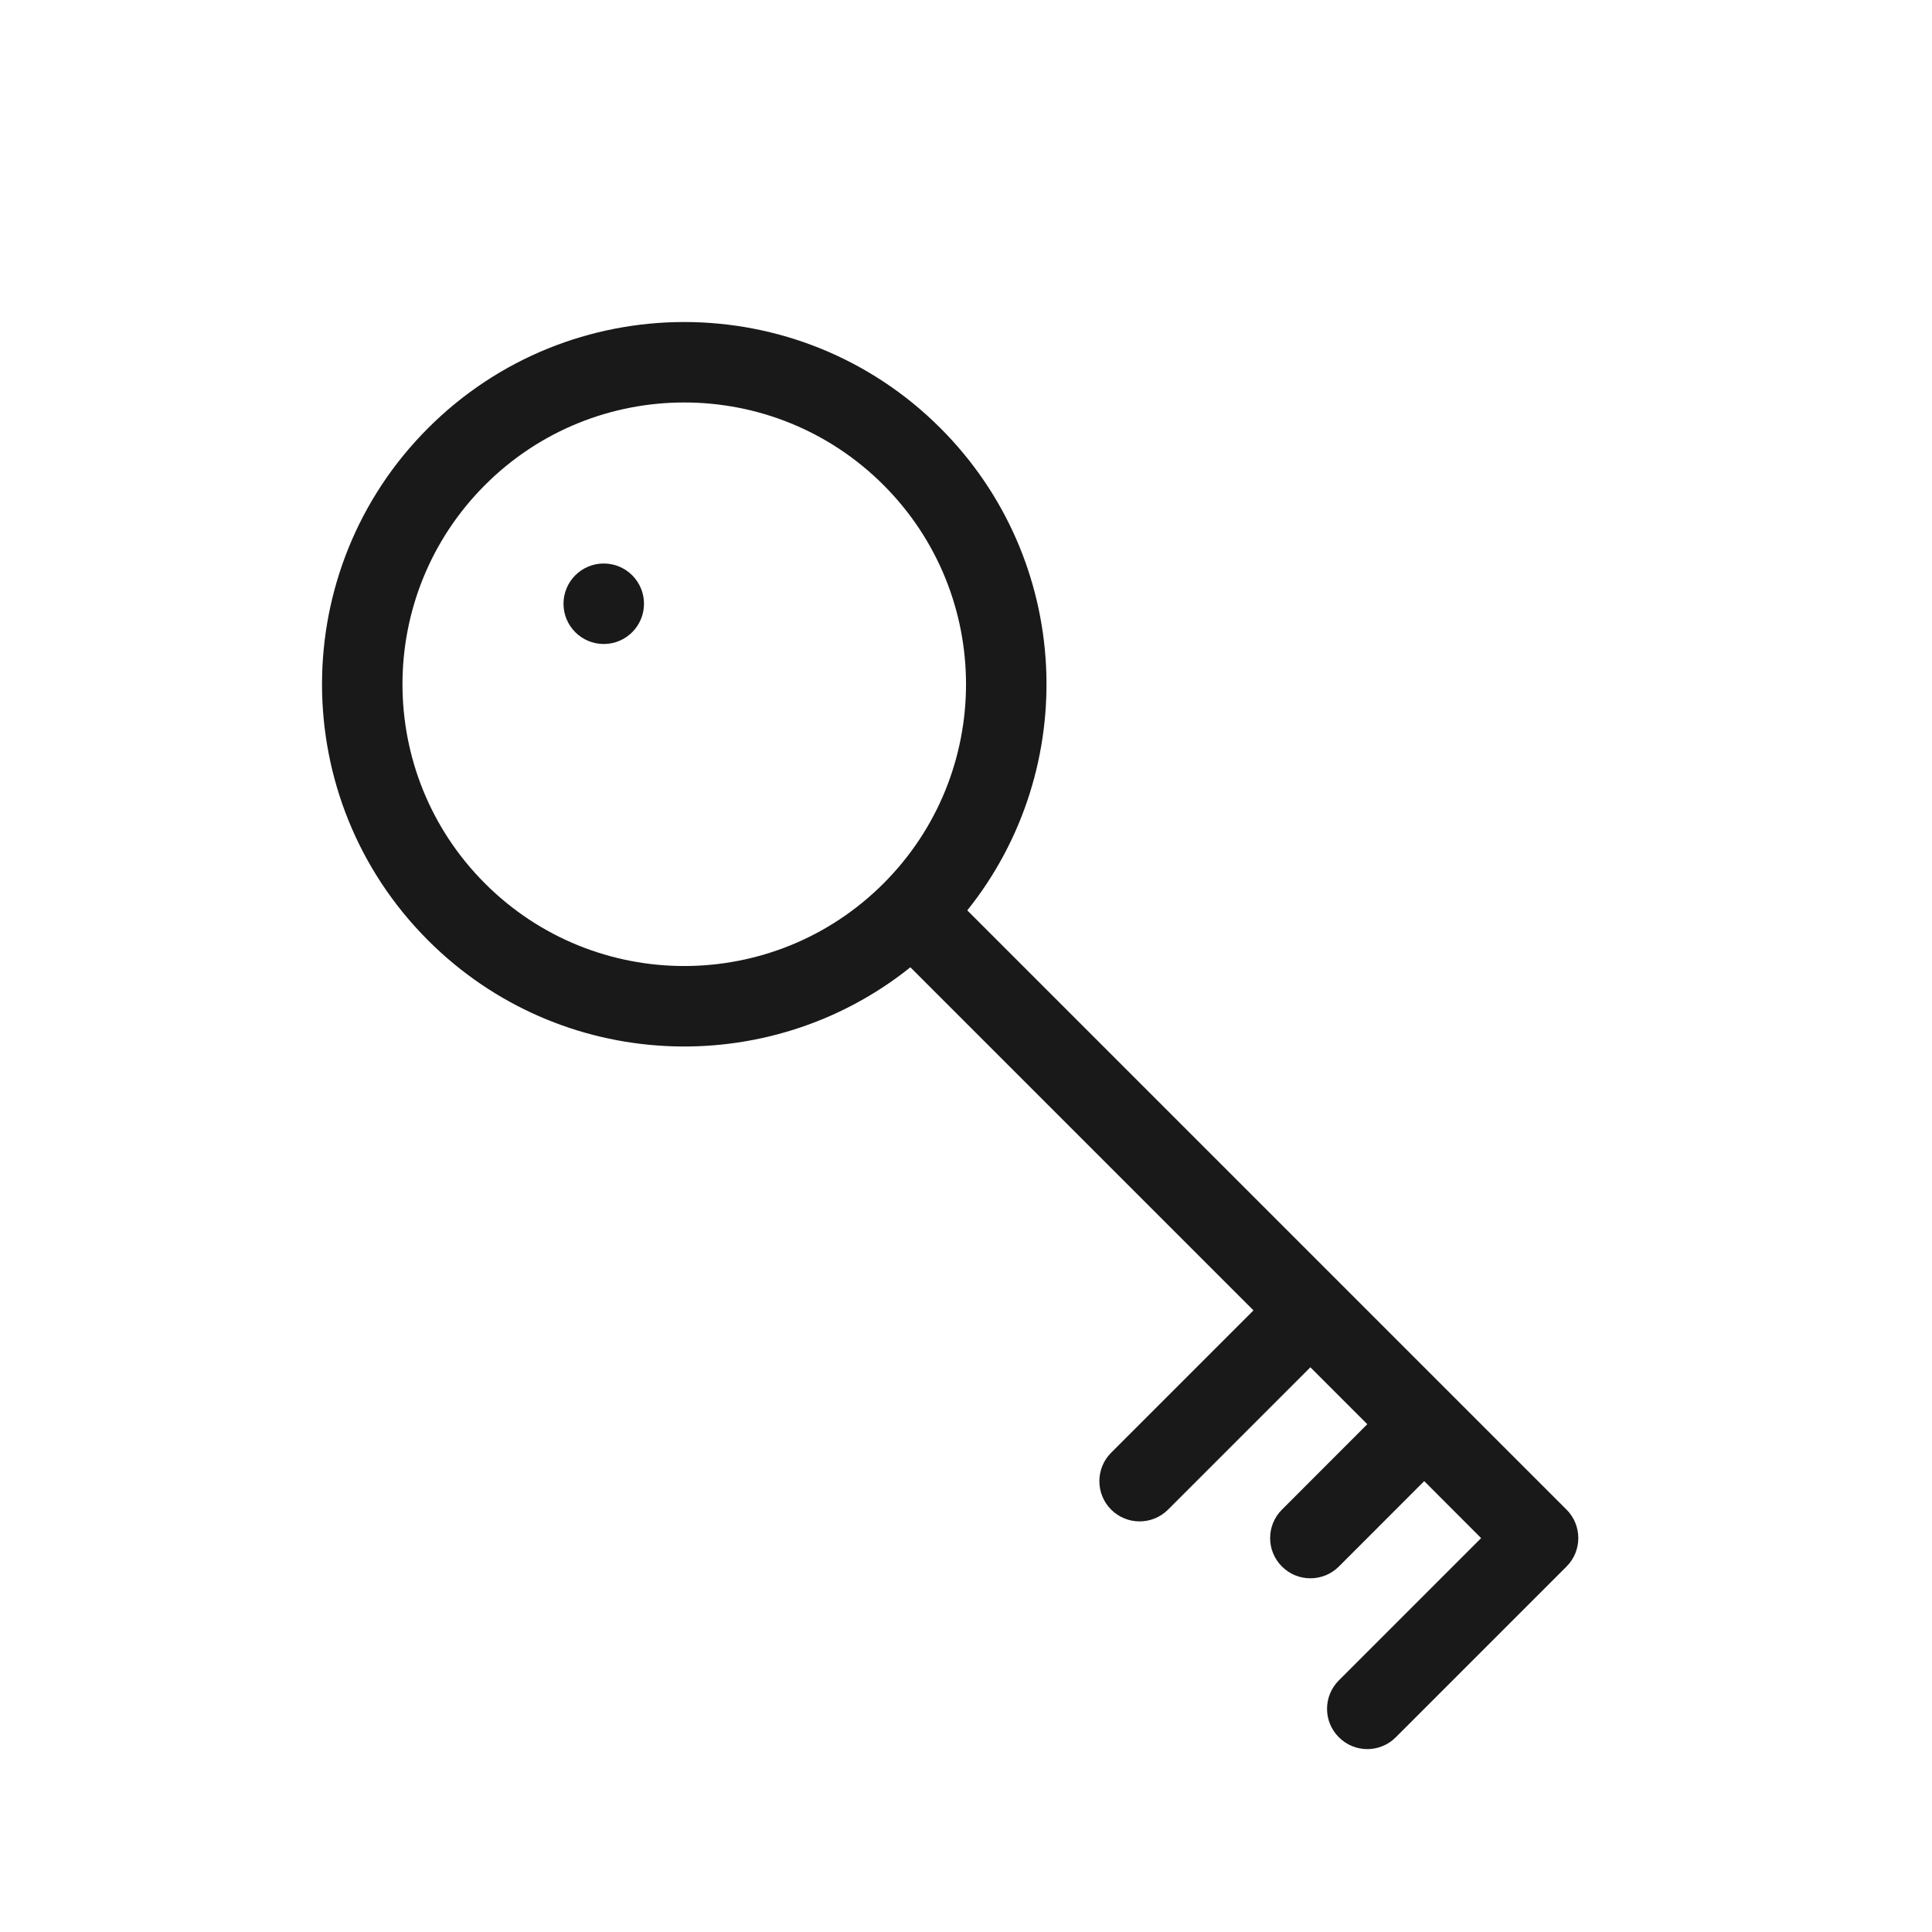 <svg width="24" height="24" viewBox="0 0 24 24" fill="none" xmlns="http://www.w3.org/2000/svg">
<g opacity="0.9">
<path d="M7.5 8C7.776 8 8 7.776 8 7.5C8 7.224 7.776 7 7.5 7C7.224 7 7 7.224 7 7.5C7 7.776 7.224 8 7.5 8Z" fill="black"/>
<path fill-rule="evenodd" clip-rule="evenodd" d="M11.682 5.318C9.925 3.561 7.075 3.561 5.318 5.318C3.561 7.075 3.561 9.925 5.318 11.682C6.956 13.32 9.542 13.431 11.309 12.016L15.571 16.278L13.803 18.046C13.608 18.241 13.608 18.558 13.803 18.753C13.999 18.948 14.315 18.948 14.51 18.753L16.278 16.985L16.985 17.692L15.925 18.753C15.729 18.948 15.729 19.265 15.925 19.46C16.12 19.655 16.436 19.655 16.632 19.46L17.692 18.399L18.399 19.107L16.632 20.874C16.436 21.07 16.436 21.386 16.632 21.581C16.827 21.777 17.144 21.777 17.339 21.581L19.46 19.46C19.655 19.265 19.655 18.948 19.46 18.753L12.016 11.309C13.431 9.542 13.32 6.956 11.682 5.318ZM6.025 6.025C7.392 4.658 9.608 4.658 10.975 6.025C12.342 7.392 12.342 9.608 10.975 10.975C9.608 12.342 7.392 12.342 6.025 10.975C4.658 9.608 4.658 7.392 6.025 6.025Z" fill="black"/>
</g>
</svg>
